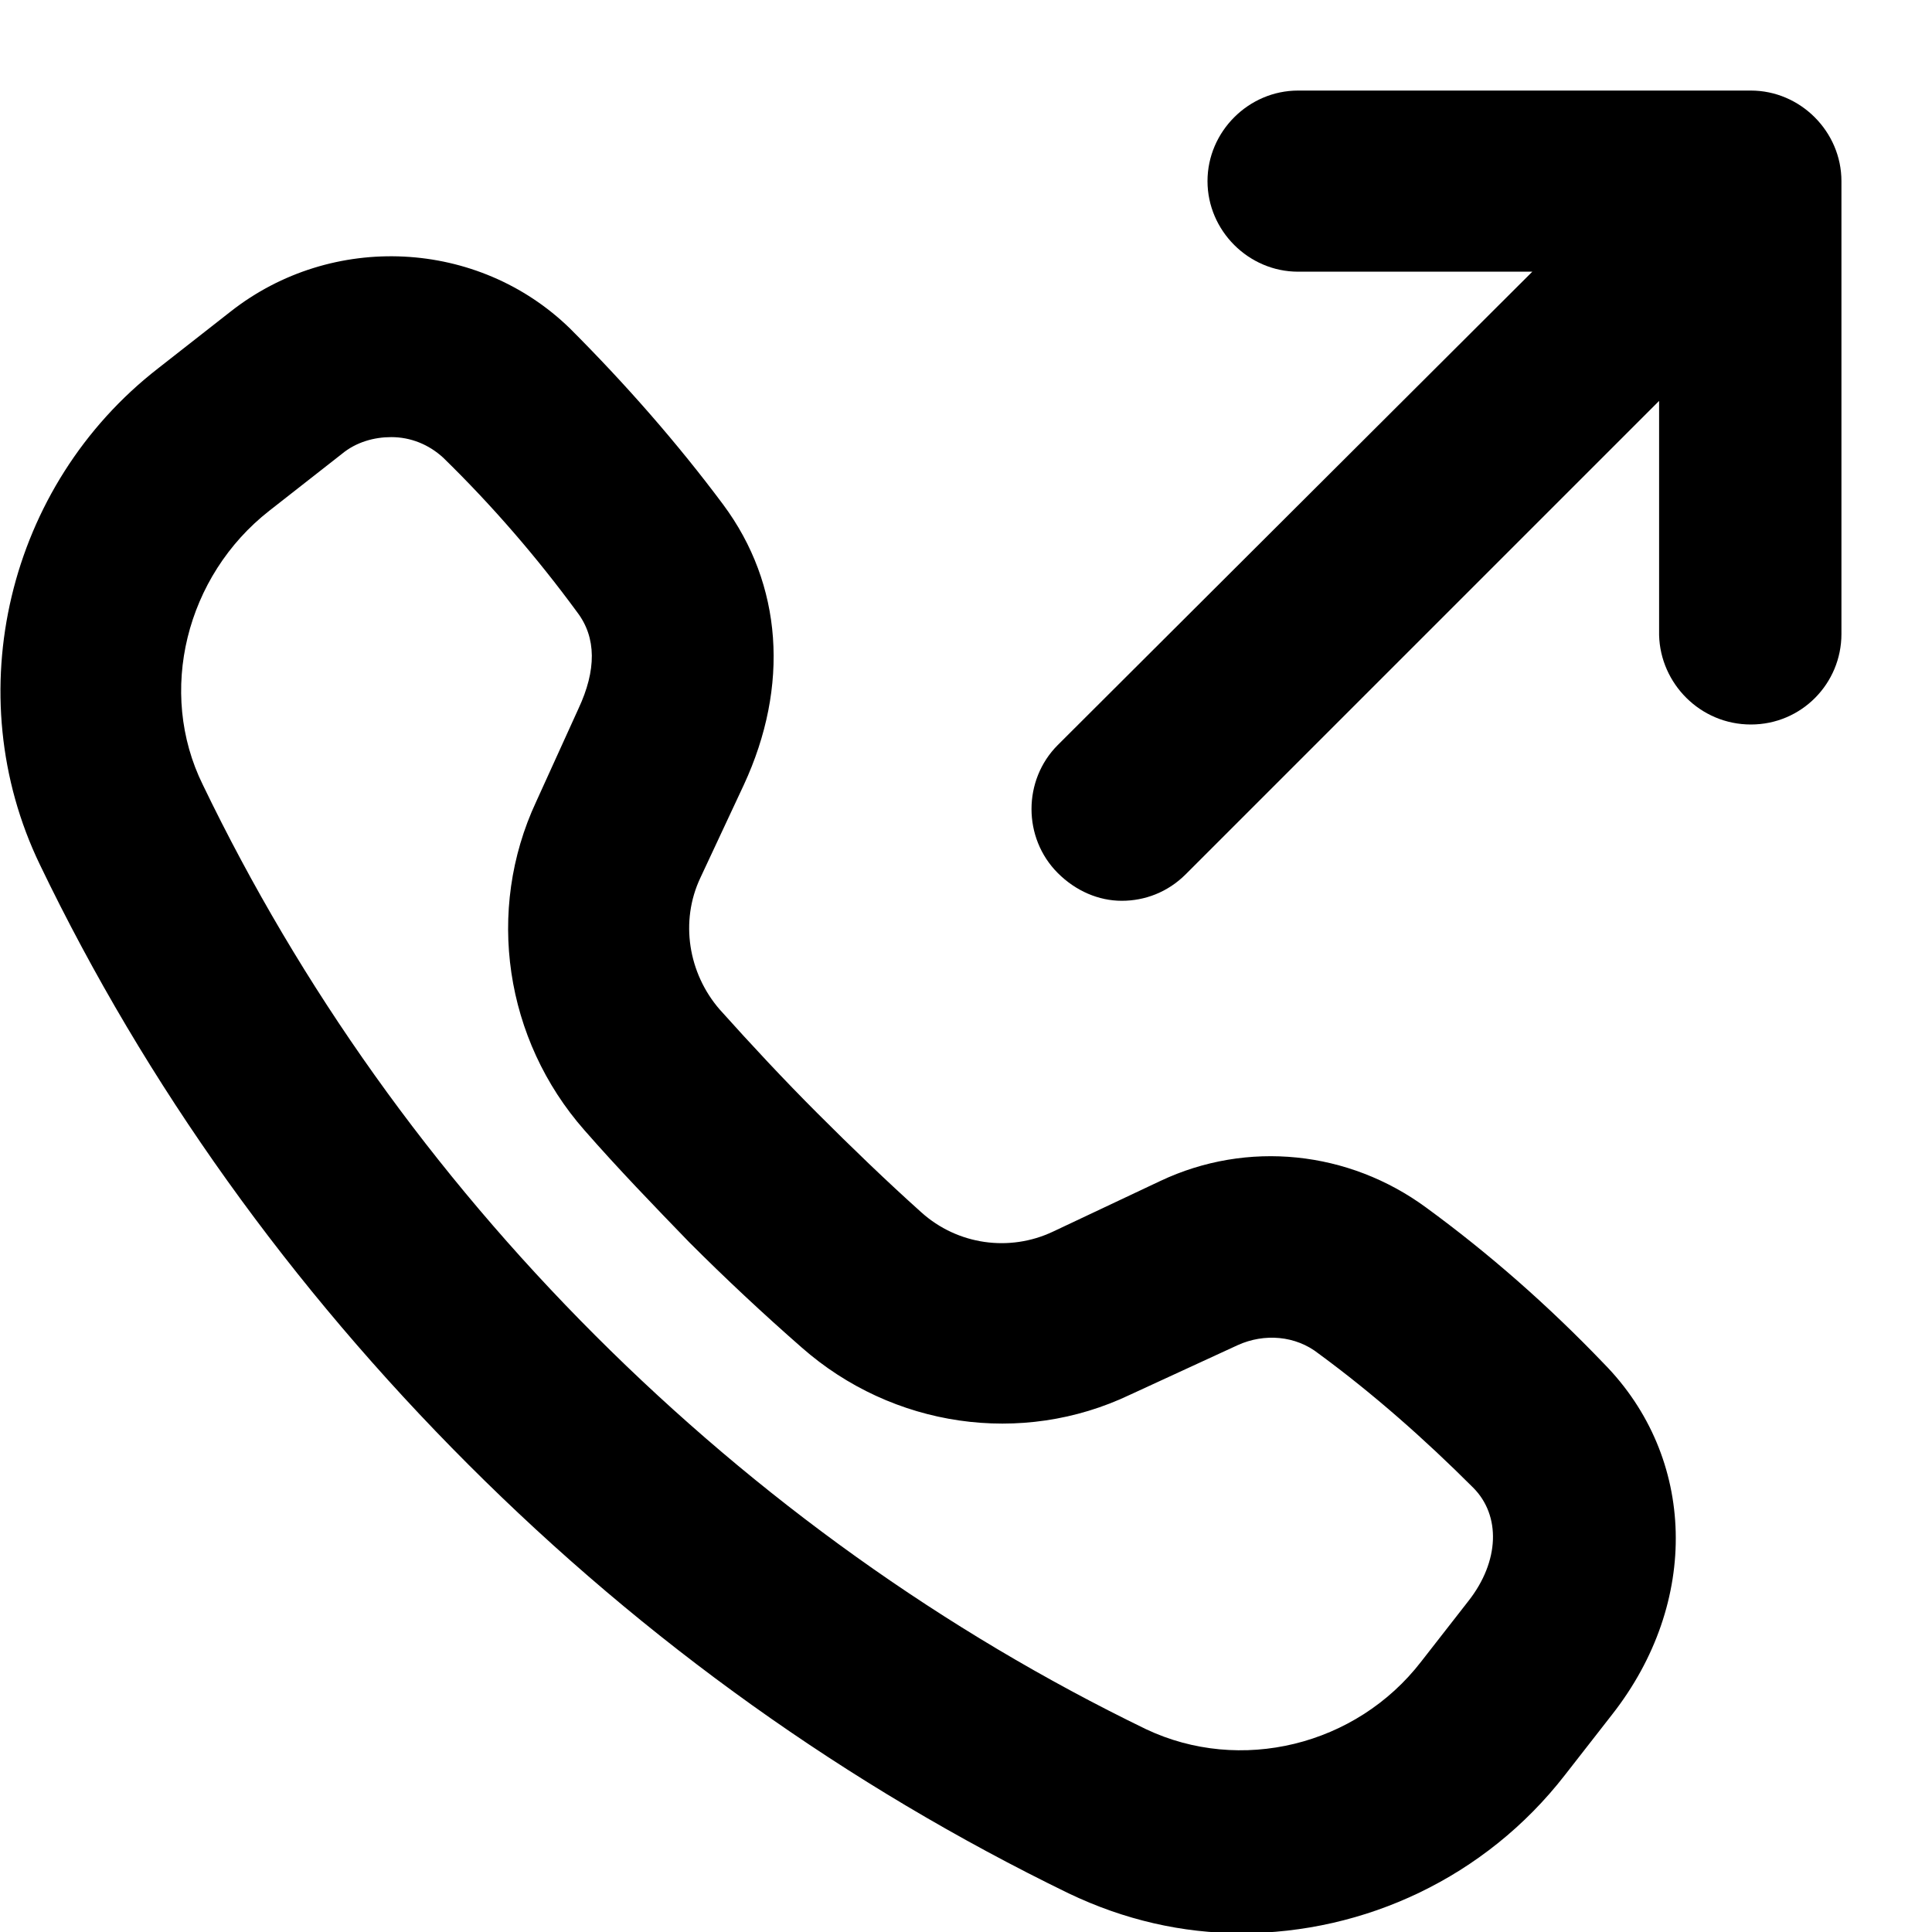 <svg viewBox="0 0 16 16" xmlns="http://www.w3.org/2000/svg"><g clip-path="url(#clip0)"><path d="M11.81 10C11.17 9.53 10.33 9.44 9.61 9.78L8.72 10.2C8.36 10.37 7.93 10.31 7.63 10.04C7.34 9.78 7.05 9.5 6.77 9.22C6.49 8.94 6.22 8.65 5.96 8.36C5.7 8.06 5.63 7.63 5.8 7.27L6.16 6.5C6.54 5.68 6.48 4.84 5.99 4.18C5.61 3.67 5.18 3.18 4.72 2.72C3.96 1.98 2.75 1.92 1.91 2.58L1.31 3.05C0.06 4.02 -0.35 5.75 0.33 7.16C1.21 8.99 2.41 10.66 3.88 12.13C5.35 13.6 7.02 14.79 8.85 15.68C9.31 15.9 9.79 16.01 10.28 16.01C11.3 16.01 12.3 15.55 12.96 14.7L13.35 14.2C14.08 13.27 14.05 12.07 13.28 11.29C12.82 10.81 12.33 10.38 11.81 10ZM12.16 13.26L11.77 13.76C11.23 14.46 10.27 14.69 9.49 14.32C7.82 13.51 6.28 12.41 4.93 11.06C3.58 9.71 2.49 8.18 1.68 6.5C1.3 5.73 1.54 4.77 2.23 4.23L2.83 3.76C2.95 3.66 3.1 3.62 3.24 3.62C3.4 3.62 3.55 3.68 3.67 3.79C4.08 4.19 4.45 4.62 4.78 5.07C4.94 5.28 4.94 5.55 4.79 5.87L4.44 6.64C4.02 7.54 4.18 8.61 4.84 9.36C5.12 9.68 5.41 9.98 5.71 10.29C6.01 10.59 6.32 10.88 6.64 11.16C7.39 11.82 8.46 11.98 9.36 11.55L10.25 11.14C10.47 11.04 10.73 11.06 10.92 11.21C11.37 11.54 11.8 11.92 12.2 12.32C12.43 12.55 12.42 12.93 12.16 13.26Z"/><path d="M14.5 0.75H10.75C10.34 0.75 10 1.09 10 1.5C10 1.91 10.34 2.25 10.75 2.25H12.69L8.76 6.17C8.47 6.46 8.47 6.94 8.76 7.23C8.91 7.38 9.1 7.46 9.29 7.46C9.48 7.46 9.67 7.39 9.82 7.24L13.74 3.32V5.26C13.75 5.66 14.08 6 14.5 6C14.92 6 15.25 5.66 15.25 5.25V1.5C15.25 1.09 14.91 0.75 14.5 0.75Z"/></g><defs><clipPath><rect/></clipPath></defs></svg>